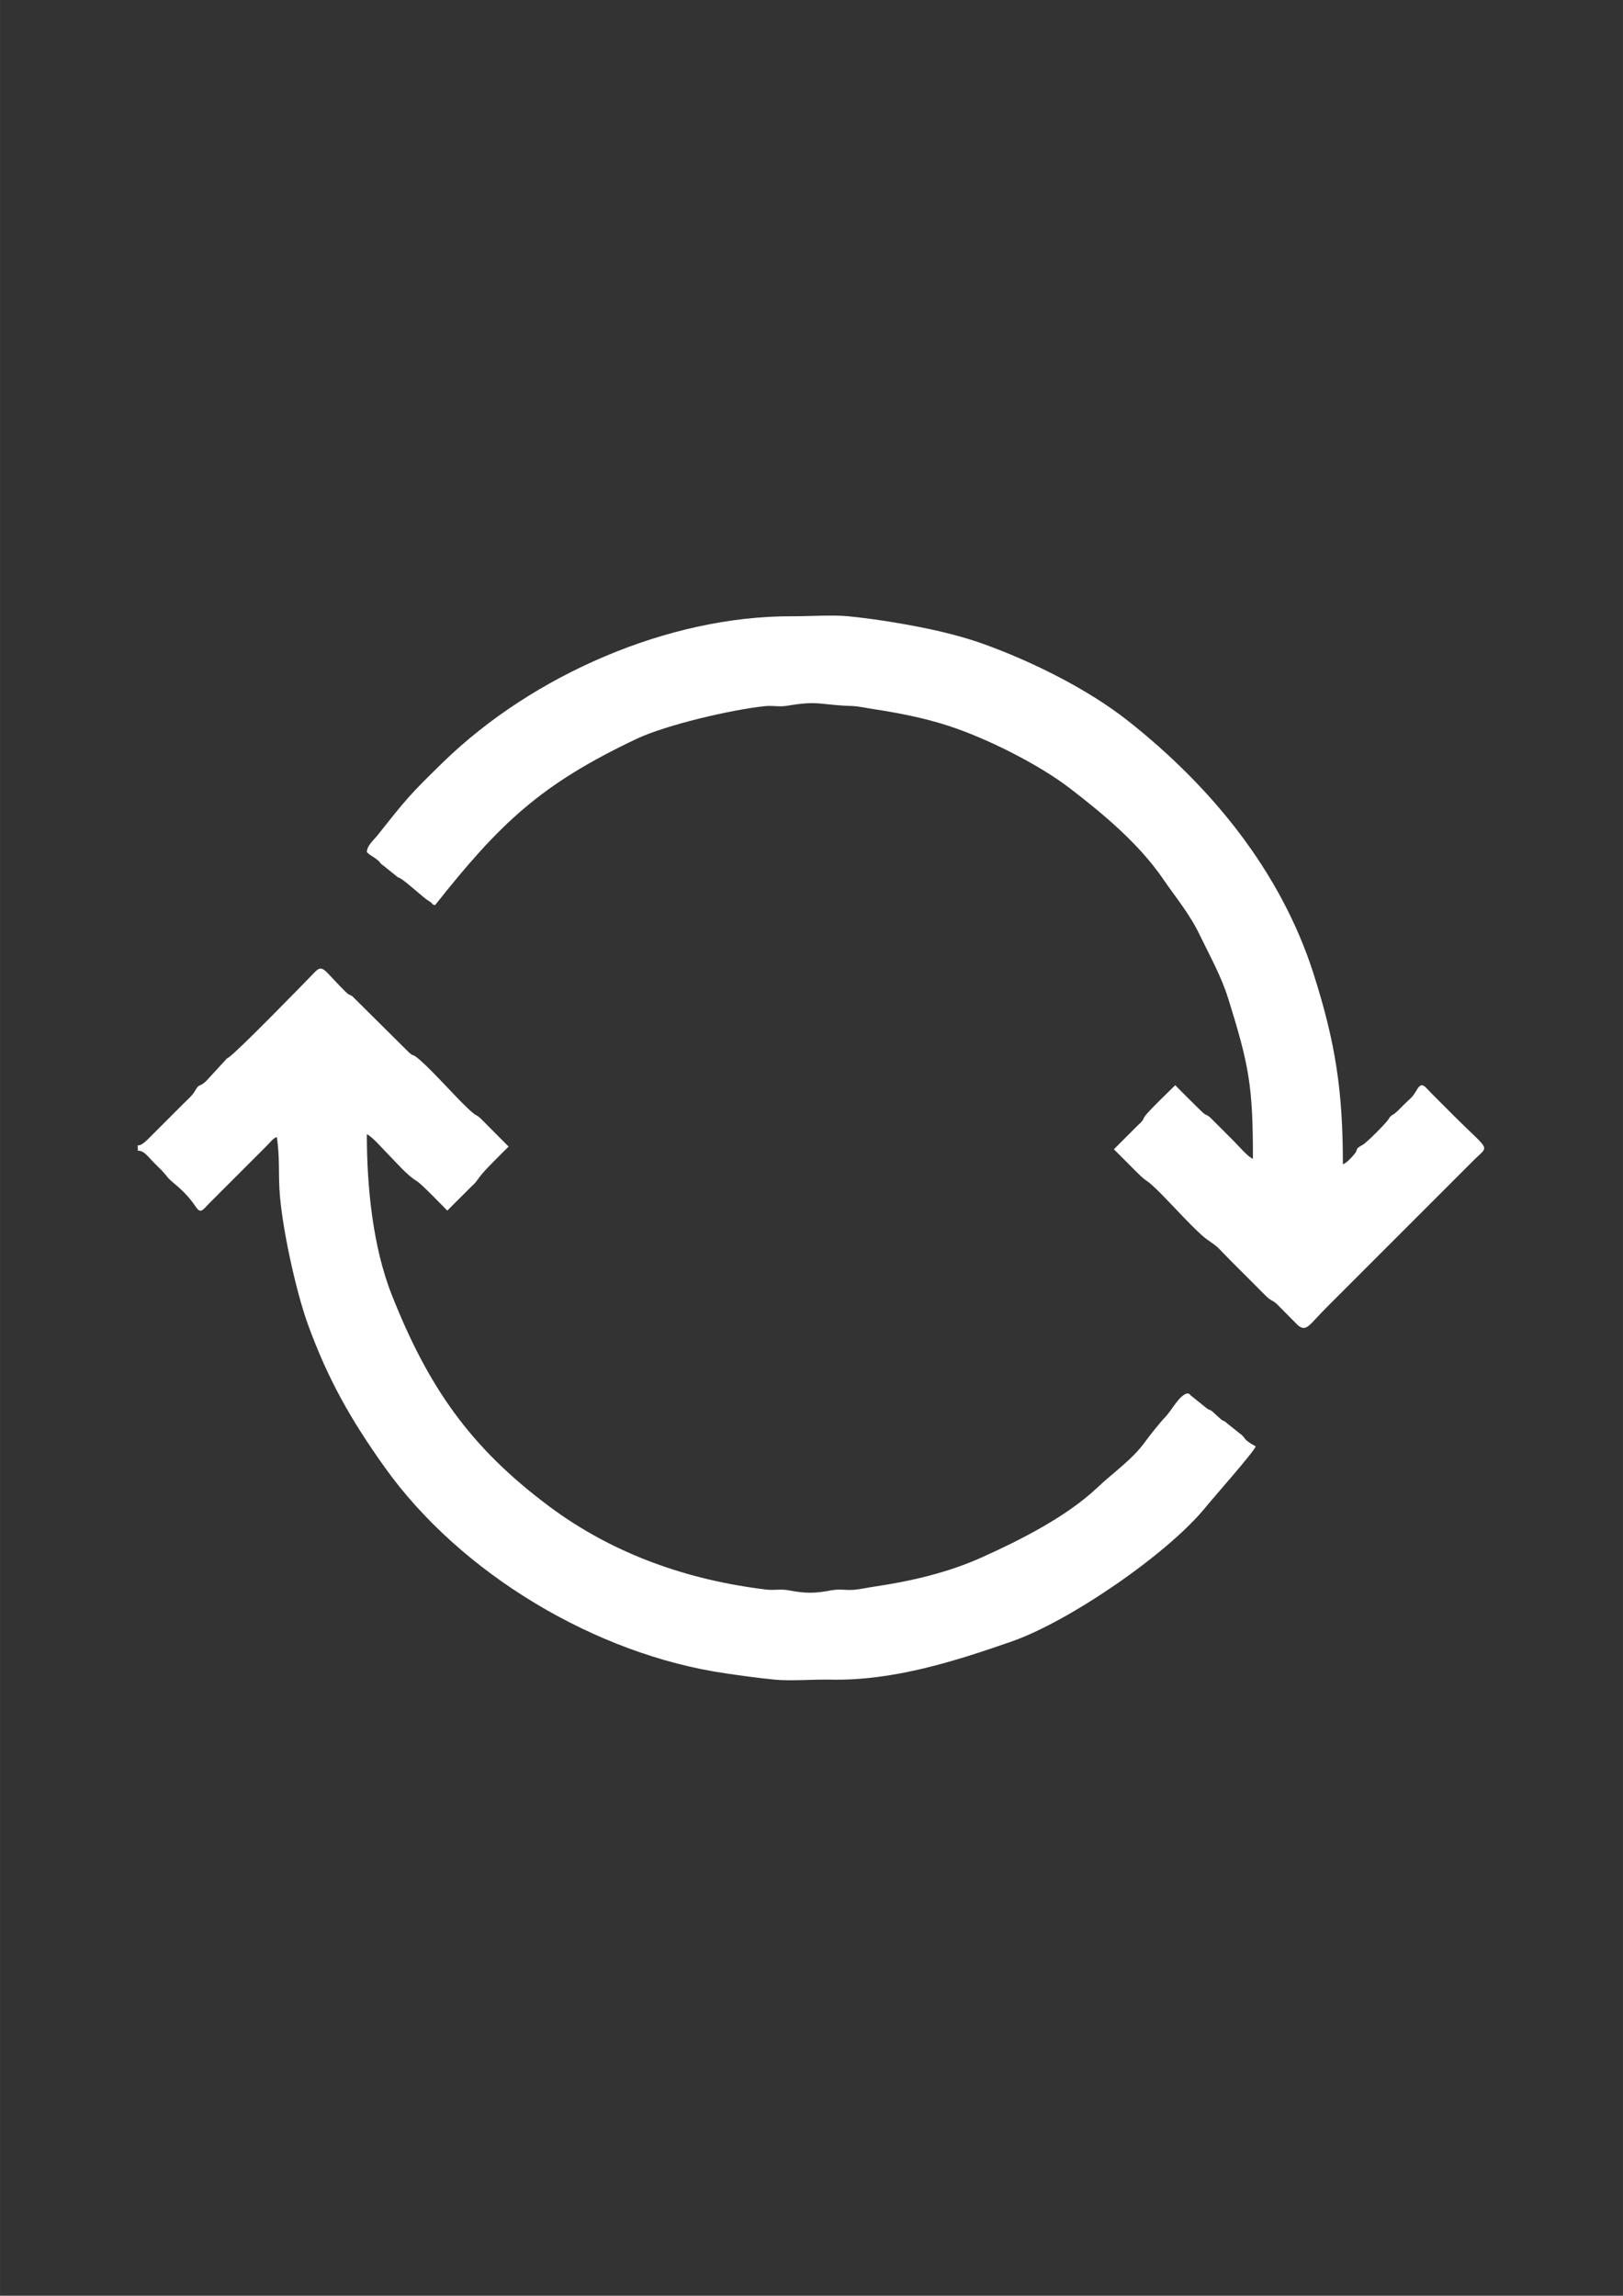 <?xml version="1.0" encoding="UTF-8"?>
<!DOCTYPE svg PUBLIC "-//W3C//DTD SVG 1.1//EN" "http://www.w3.org/Graphics/SVG/1.1/DTD/svg11.dtd">
<!-- Creator: CorelDRAW 2021 (64-Bit) -->
<svg xmlns="http://www.w3.org/2000/svg" xml:space="preserve" width="8.268in" height="11.693in" version="1.1" style="shape-rendering:geometricPrecision; text-rendering:geometricPrecision; image-rendering:optimizeQuality; fill-rule:evenodd; clip-rule:evenodd"
viewBox="0 0 8267.72 11692.91"
 xmlns:xlink="http://www.w3.org/1999/xlink"
 xmlns:xodm="http://www.corel.com/coreldraw/odm/2003">
 <rect x="0" y="0" width="8267.72" height="11692.91" fill="#333333" stroke="none"/>
 <defs>
  <style type="text/css">
   <![CDATA[
    .fil0 {fill:white}
   ]]>
  </style>
 </defs>
 <g id="Layer_x0020_1">
  <g id="_1811299922208">
   <path class="fil0" d="M1868.65 4339.78c4.4,4.24 10.56,10.84 18.73,16 63.79,40.24 36.44,32.91 65.16,52.89l61.73 49.38c22.14,19.15 7.67,5.49 25.62,16.05 31.75,18.67 118.5,99.04 138.78,111.22 38.82,23.31 9.41,15.24 37.2,25.3 331.96,-419.1 538.7,-616.13 1027.38,-847.62 146.86,-69.57 477.65,-147.89 653.13,-166.31 41.09,-4.31 72.33,5.18 115.75,-2.3 160.98,-27.73 167.4,-2.99 329.48,1.6 30.44,0.86 71.82,10.19 103.11,14.95 130.73,19.91 260.43,44.81 386.45,85.77 193,62.72 458.06,194.81 619.02,318.48 171.61,131.85 351.77,282.25 475.19,462.31 63.62,92.81 134.51,177.35 184.39,280.89 51.95,107.83 110.33,210.89 146.35,325.88 108.97,347.92 126.42,451.96 126.42,818.03 -24.87,-9.39 -75.51,-68.56 -97.22,-90.28l-121.56 -121.5c-36.54,-28.36 -1.88,11.93 -79.83,-66 -31.87,-31.86 -68.26,-67.16 -97.22,-97.22 -20.43,21.2 -142.42,136.52 -157.36,162.09 -11.76,20.15 4.58,-0.5 -12.81,21.91 -7.54,9.71 -11.17,11.54 -20.77,20.9l-121.56 121.49c31.05,30.4 77.33,77.22 114.59,114.58 67.79,67.98 35.21,21.31 125,111.11 51.5,51.5 184.44,198.21 233.19,232.08 70.42,48.93 49.68,36.91 120.97,108.2 39.37,39.37 78.69,78.68 118.06,118.05 19.69,19.69 39.49,39.22 58.91,59.15 32.32,33.16 36.04,21.05 66.29,51.76l100.26 101.13c43.64,37.59 59.55,-3.99 146.06,-90.5l750 -750c80.15,-80.13 86.4,-38.56 -100.72,-225.67l-118 -118.11c-31.33,-31.68 -44.93,-58.94 -70.87,-15.25 -26.85,45.23 -28,37.67 -71.52,81.25 -8.42,8.43 -14.81,15.2 -24.09,24.52l-18.42 16.31c-1.22,0.86 -3.06,1.81 -4.3,2.64 -1.25,0.84 -3.15,1.72 -4.38,2.56 -17.28,11.83 -12.97,9.78 -23.4,25.22 -12.93,19.14 -107.06,115.04 -129.28,127.66 -48.35,27.47 -16.3,16.59 -45.92,51.31 -13.68,16.04 -36.76,41.22 -55.77,48.4 0,-370.67 -36.76,-617.11 -149,-969.06 -167.19,-524.23 -523.04,-955.95 -946.16,-1289.95 -204.82,-161.69 -489.49,-302.39 -734.38,-390.62 -141.18,-50.86 -299.19,-83.85 -446.94,-108.61 -81.1,-13.59 -162.62,-25.11 -244.69,-33.09 -80.44,-7.81 -198.7,0.53 -283.69,0.11 -628.5,-3.08 -1322.02,298.66 -1778.34,742.74 -170.33,165.76 -187.86,187.6 -331.87,369.52 -23.41,29.58 -55.44,53.78 -57.15,88.69z"/>
   <path class="fil0" d="M701.98 5860.62c33.8,0.74 48.3,27.43 86.83,65.95 13.91,13.91 25.11,25.19 38.28,38.11l22.52 26.09c22.28,32.99 83,60.07 148.55,157.01 24.9,36.81 34.78,14.05 71.88,-23.26 16.17,-16.25 32.41,-32.41 48.61,-48.62l239.6 -239.56c22.62,-22.68 31.16,-37.58 52.07,-45.16 14.63,104.63 7.96,165.72 13.1,264.68 9.56,184.18 84.48,523.04 144.69,688.65 102.17,281.04 218.25,485.33 390.65,727.41 387.36,543.95 1078.56,956.09 1740.27,1051.4 81.8,11.78 163.96,23.42 246.35,31.42 83.02,8.07 196.7,-1.76 284.17,0.12 320.33,6.87 632.8,-93.01 923.84,-194.22 291.85,-101.5 795.29,-445.79 988.94,-684.67 41.6,-51.32 239.22,-273.79 254.7,-308.99 -75.07,-41.24 -43.48,-39.8 -84.48,-68.29l-61.73 -49.38c-32.18,-27.83 -0.29,9.72 -65.9,-52.15 -26.49,-24.98 -20.44,-8.96 -45.63,-30.75l-65.41 -52.65c-27.35,-19.81 4,-6.63 -24.65,-17.01 -40.78,7.61 -80.67,86.52 -111.04,118.12 -28.17,29.31 -81.38,96.17 -105.97,130.14 -64.99,89.74 -162.06,155.66 -241.33,230.89 -156.53,148.56 -393.43,268.1 -588.55,355.89 -174.61,78.56 -363.19,122.1 -551.61,149.78 -31.61,4.64 -71.39,13.56 -102.2,15.85 -42.65,3.17 -69.23,-5.89 -115.3,2.83 -84.62,16.02 -130.47,15.79 -214.99,-0.21 -42.78,-8.1 -74.14,1.04 -114.33,-3.8 -399.12,-48.04 -778.44,-179.68 -1104.93,-422.85 -404.37,-301.17 -617.94,-609.32 -803.4,-1078.54 -97.63,-247.01 -126.9,-554.69 -126.9,-817.55 25.27,9.54 77.46,70.47 100.72,93.73 41.7,41.7 104.1,115.68 153.87,144.75 23.67,13.82 140.34,135.05 155.14,150.41 23.56,-24.46 52.6,-52.56 79.88,-79.84 13.87,-13.87 25.21,-25.32 38.18,-38.21 6.85,-6.81 14.51,-13.84 21.12,-20.55 16.85,-17.1 17.7,-32.13 93.48,-107.91 27.28,-27.28 55.38,-56.31 79.84,-79.88l-142.06 -142.67c-33.07,-30.85 -8.03,6.48 -97.53,-83.02 -51.5,-51.5 -184.44,-198.21 -233.19,-232.08 -21.78,-15.13 -9.57,0.18 -34.39,-21.17l-289.32 -287.07c-18.87,-11.84 -13.42,-2 -37.13,-25.37 -105.67,-104.13 -112.02,-140.14 -152.81,-98.03 -87.37,90.2 -392.72,403.26 -439.77,435.44 -13.46,9.21 -7.32,2.98 -15.34,12.44l-96.46 104.93c-39.57,40.16 -33.83,7.26 -61.7,56.35 -11.51,20.28 -37.26,42.2 -56.56,61.5l-177.06 177.11c-68.91,70.07 -54.33,3.3 -55.58,62.48z"/>
  </g>
 </g>
</svg>
